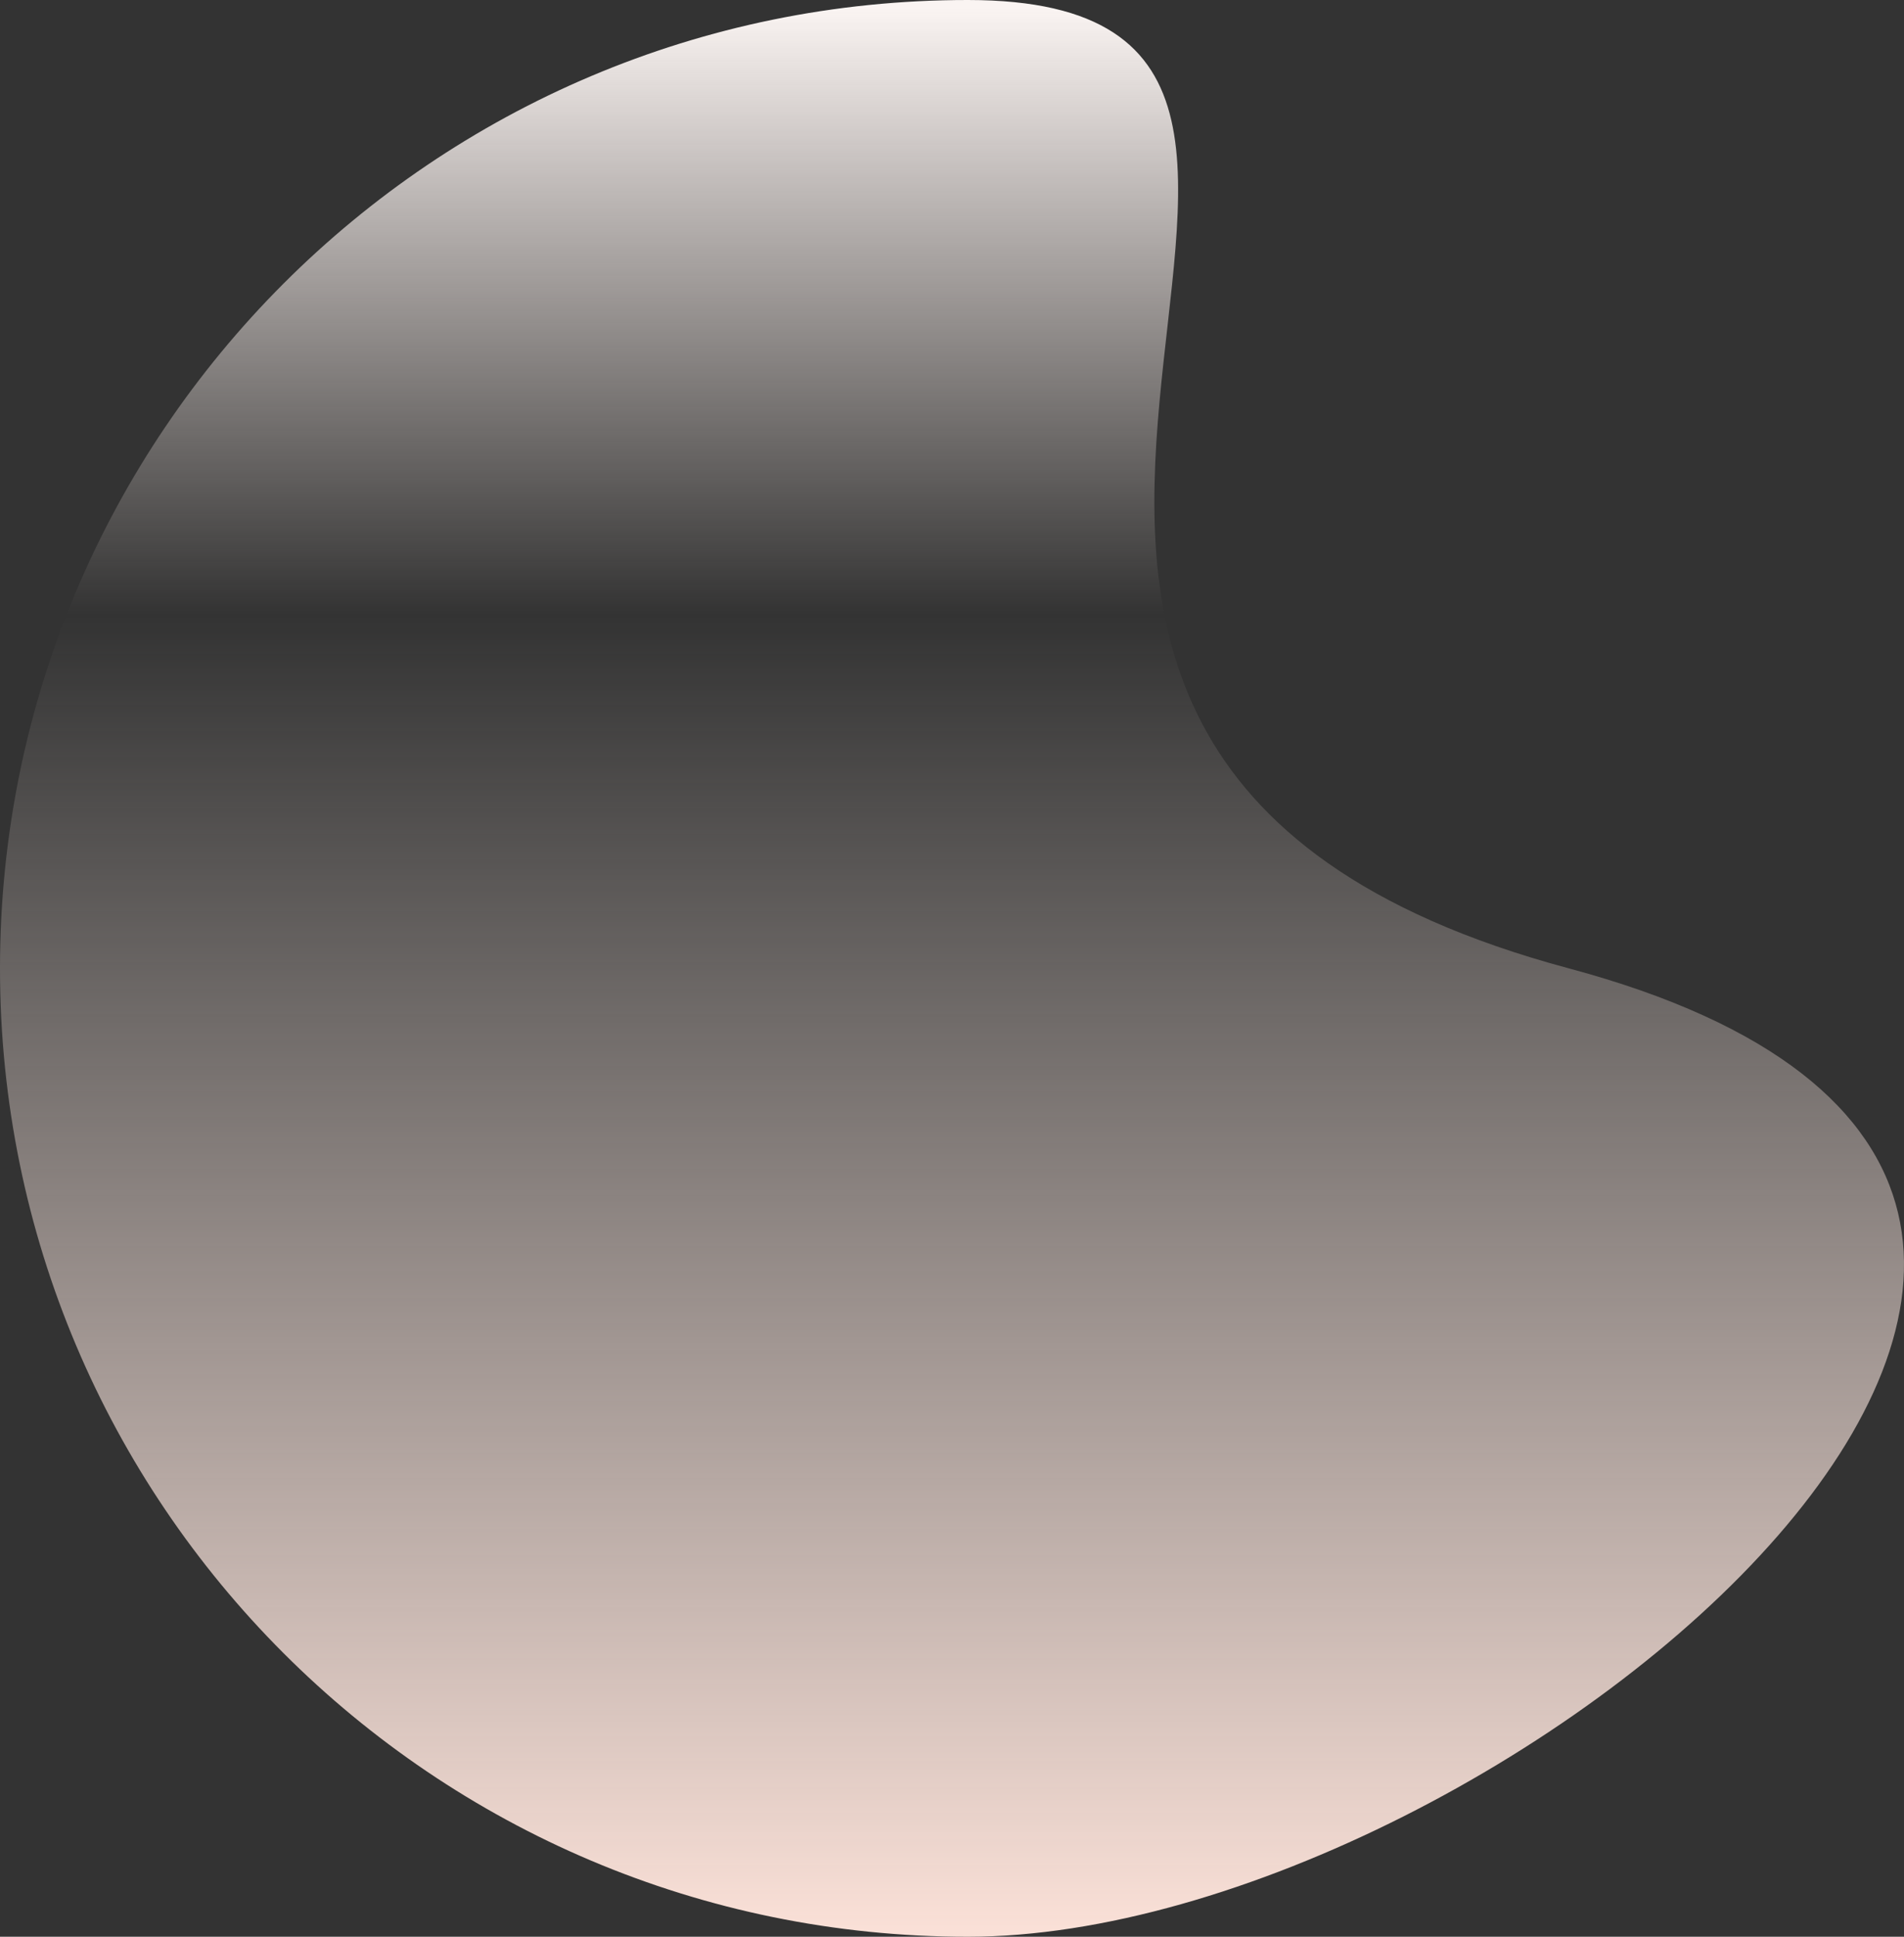 <svg xmlns="http://www.w3.org/2000/svg" xmlns:xlink="http://www.w3.org/1999/xlink" width="981.678" height="998.042" viewBox="0 0 981.678 998.042">
  <rect x="0" y="0" width="981.678" height="998.042" fill="#333333" stroke="none"/>
  <defs>
    <linearGradient id="linear-gradient" x1="0.5" x2="0.5" y2="1" gradientUnits="objectBoundingBox">
      <stop offset="0" stop-color="#faf4f2"/>
      <stop offset="0.316" stop-color="#faeee9" stop-opacity="0"/>
      <stop offset="1" stop-color="#fae0d7"/>
    </linearGradient>
  </defs>
  <path id="Shape" d="M504.169,0C228.568,0,5.148,223.419,5.148,499.021S228.568,998.042,504.169,998.042s735.074-385.086,309.863-499.021S779.771,0,504.169,0Z" transform="translate(-5.148)" fill="url(#linear-gradient)"/>
</svg>
